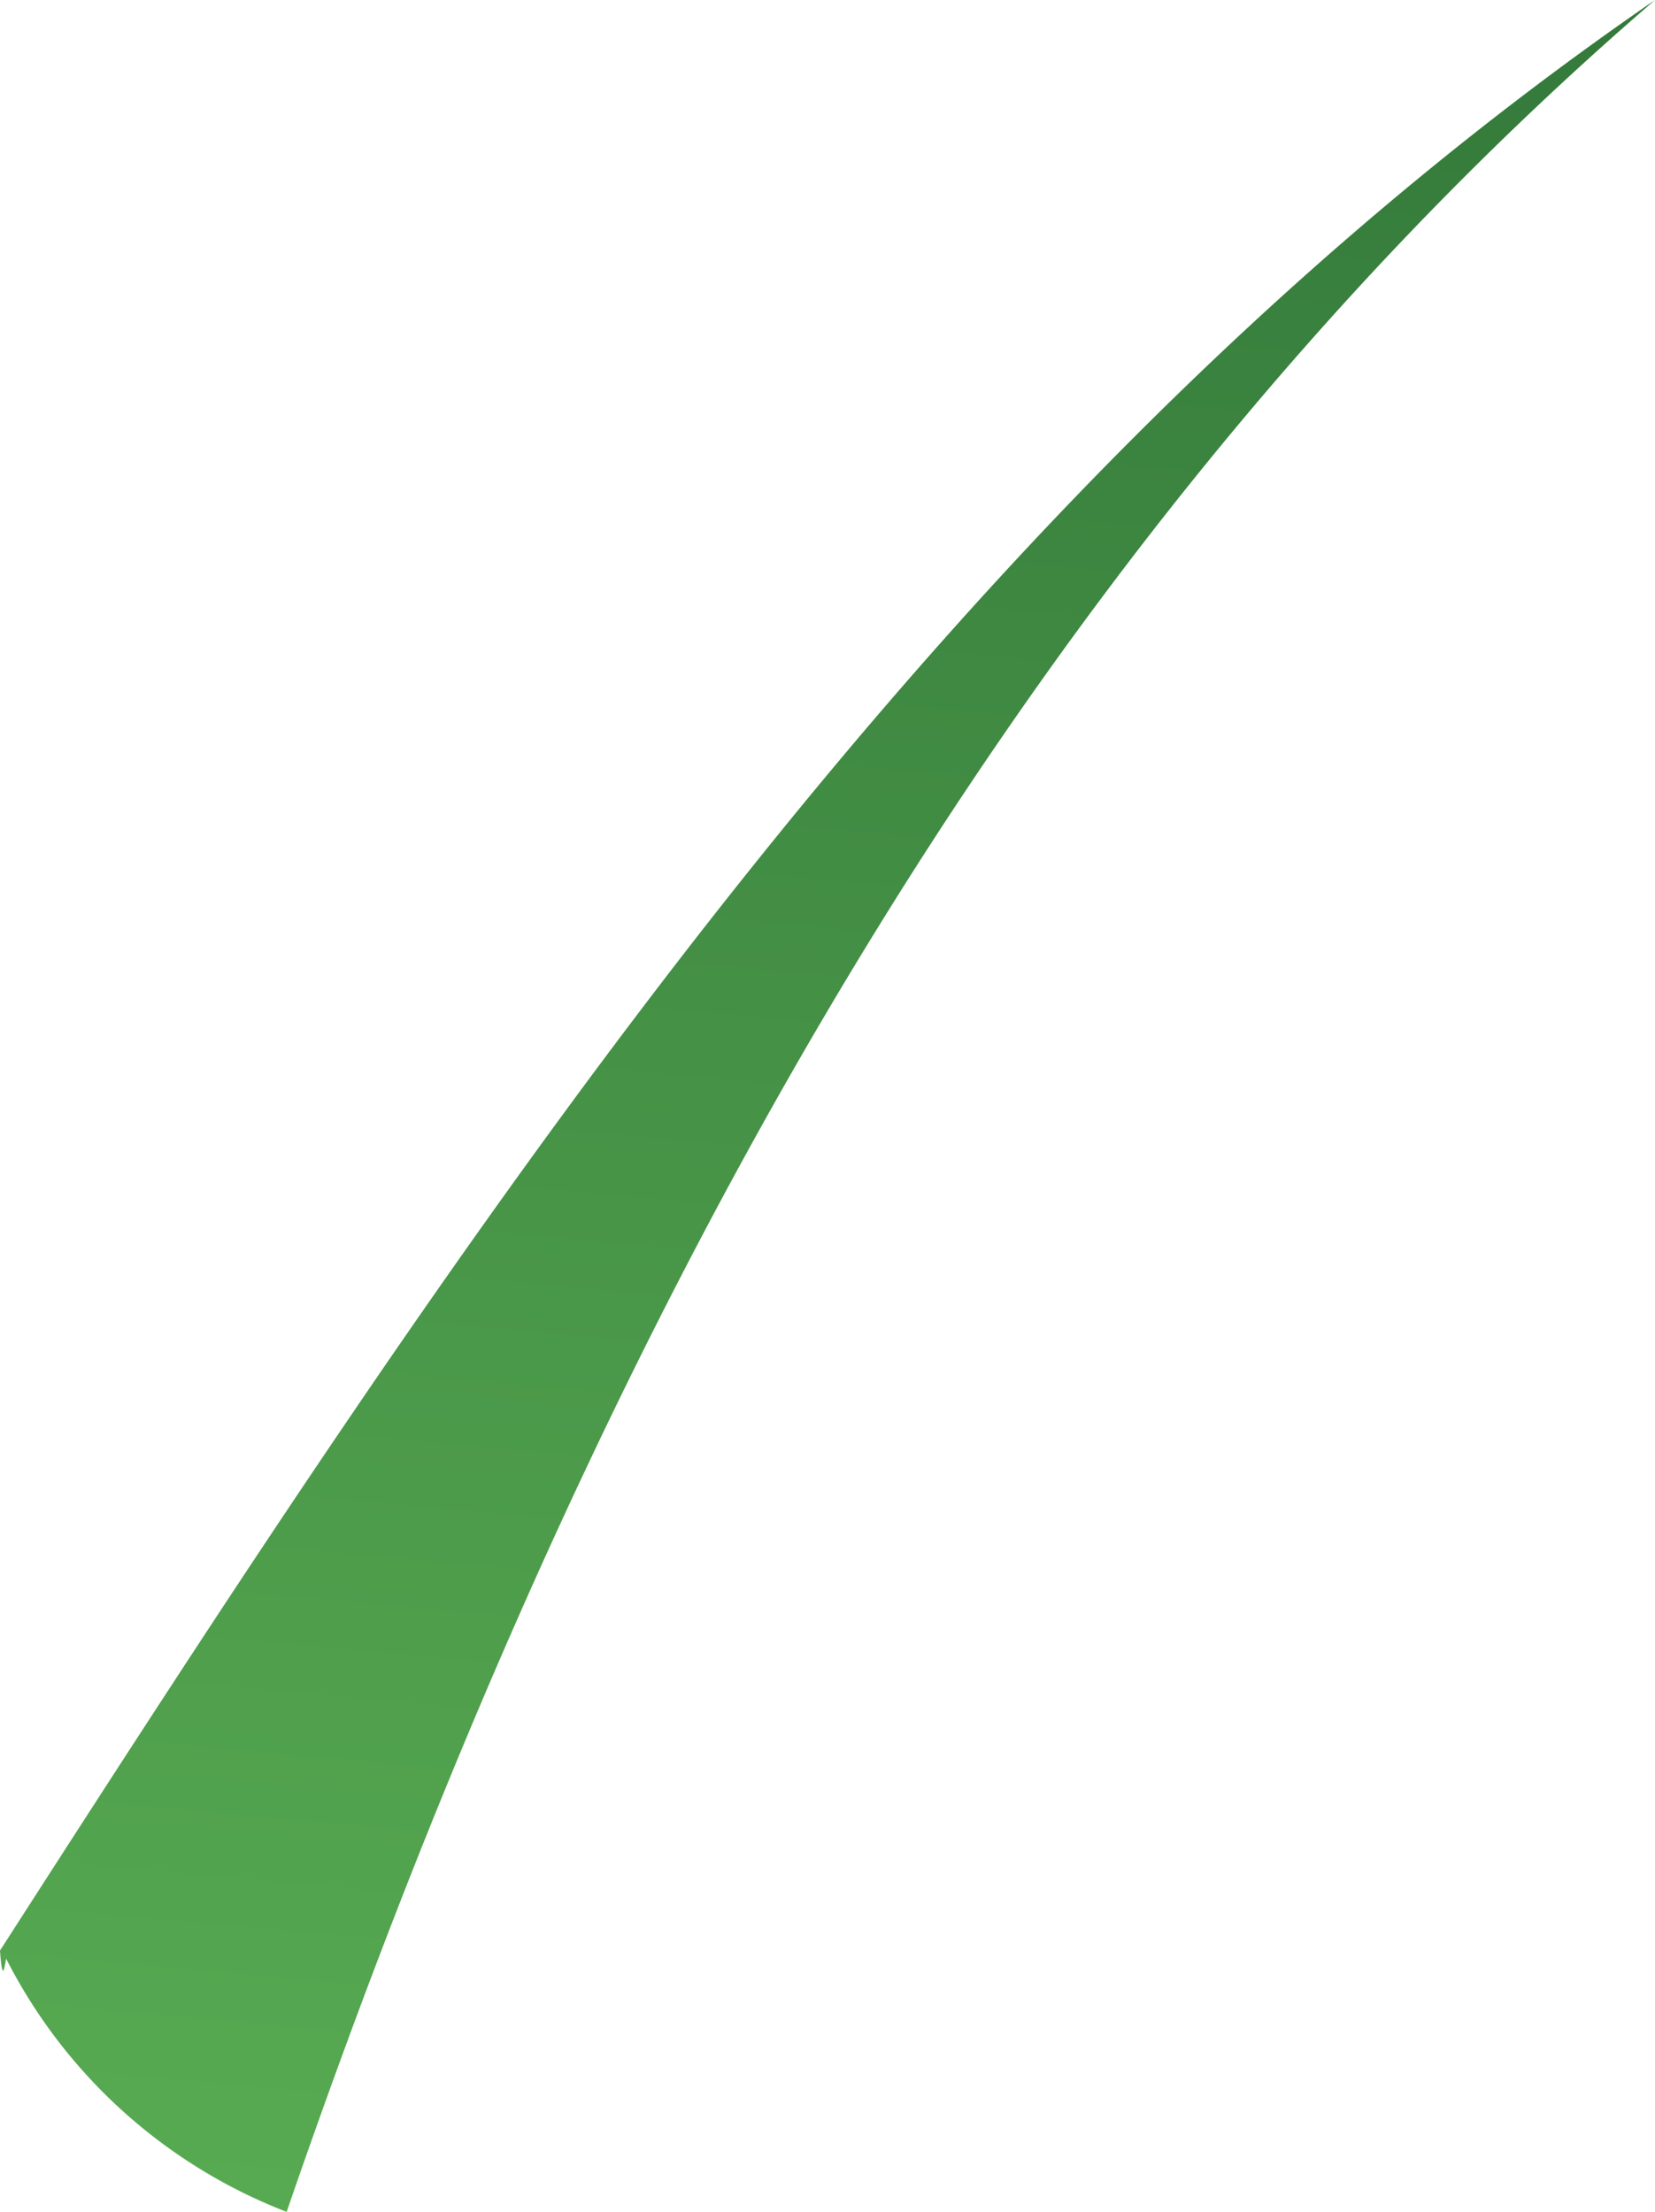 <svg xmlns="http://www.w3.org/2000/svg" xmlns:xlink="http://www.w3.org/1999/xlink" viewBox="0 0 51.5 68.82"><defs><style>.cls-1{fill:url(#linear-gradient);}</style><linearGradient id="linear-gradient" x1="29.13" y1="-7.26" x2="22.1" y2="70.91" gradientUnits="userSpaceOnUse"><stop offset="0" stop-color="#317639"/><stop offset="1" stop-color="#58ab52"/></linearGradient></defs><g id="Layer_2" data-name="Layer 2"><g id="Grass"><path class="cls-1" d="M0,60.69C14.45,38.22,29.48,15.13,51.5,0,30.81,17.8,17.8,43,8.92,68.82A16.42,16.42,0,0,1,.19,60.94C.13,61.3.07,61.66,0,60.69Z"/></g></g></svg>